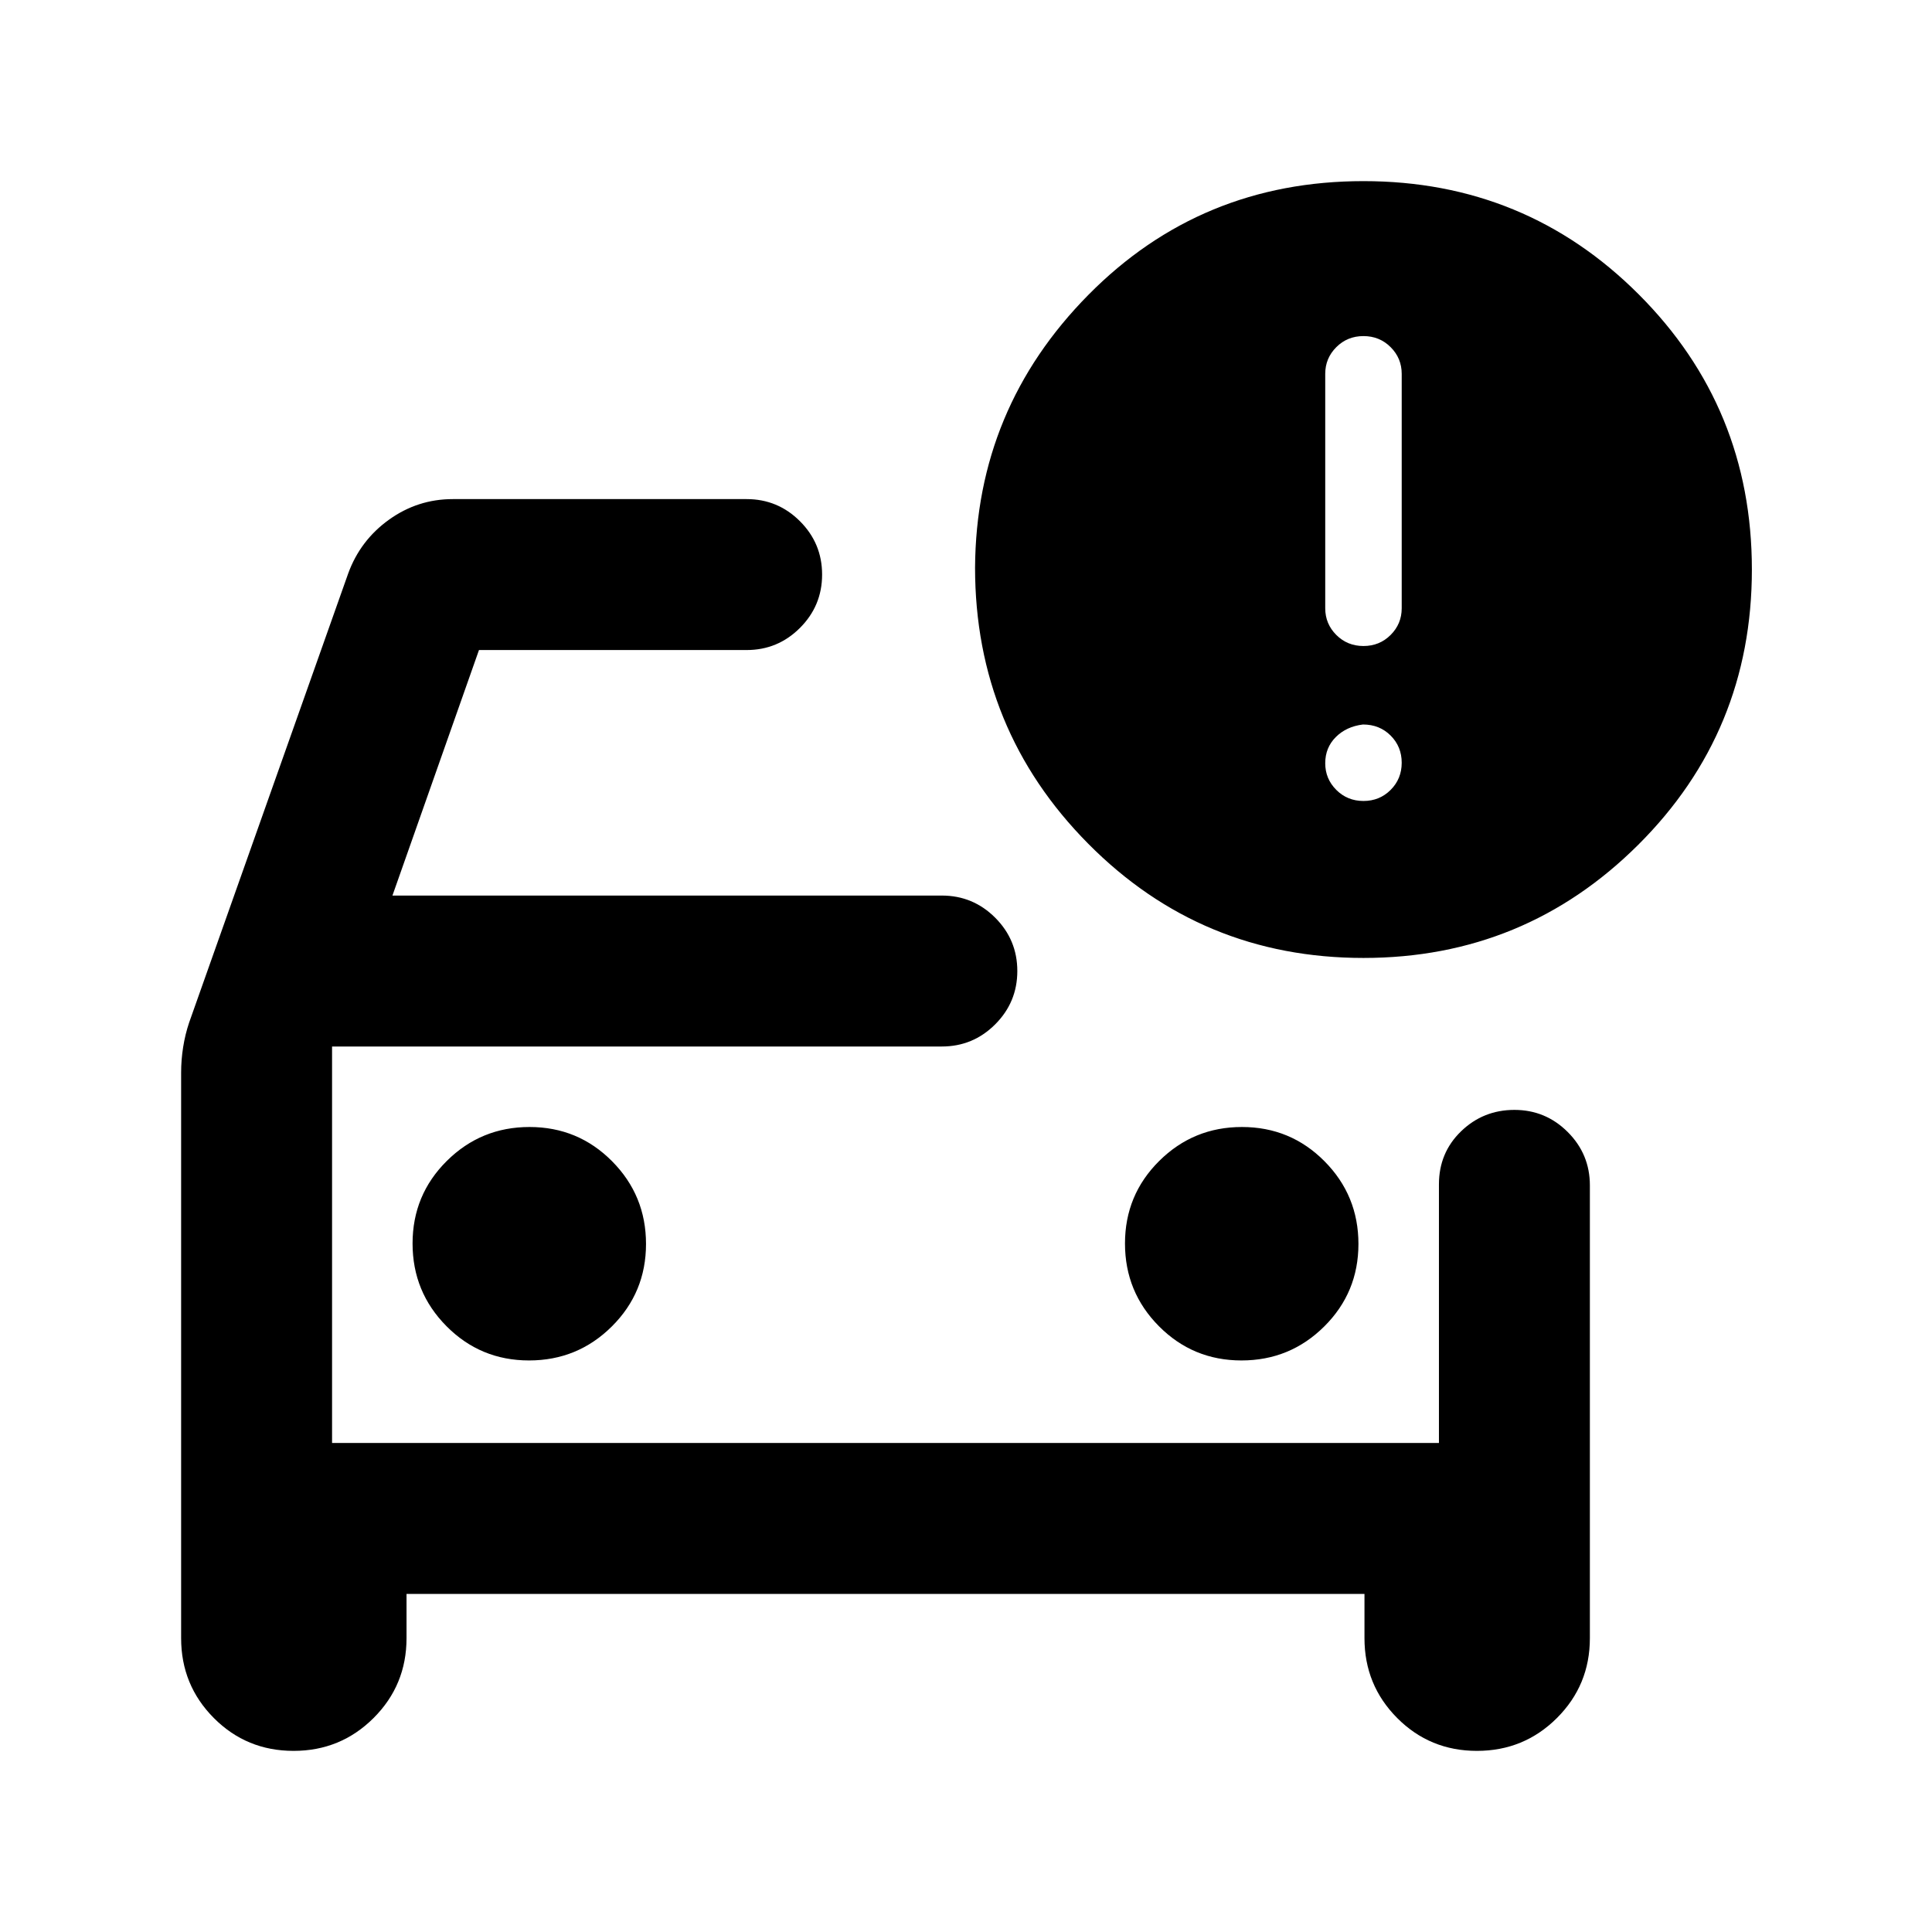 <svg xmlns="http://www.w3.org/2000/svg" height="24" viewBox="0 -960 960 960" width="24"><path d="M165-243v-197 197ZM90-427q0-6.33 1-12.67 1-6.33 2.98-12.23L173-675q6-16.5 20.26-26.75Q207.52-712 225-712h146q15.5 0 26.5 11t11 26.5q0 15.5-11 26.5T371-637H238l-43 122h273q15.5 0 26.5 11t11 26.5q0 15.5-11 26.5T468-440H165v197h550v-128.5q0-15.73 11-26.36 11-10.64 26.5-10.64t26.5 11q11 11 11 26.5v225q0 23.33-16.37 39.67Q757.26-90 733.88-90t-39.63-16.33Q678-122.67 678-146v-22H202v22q0 23.33-16.37 39.67Q169.26-90 145.88-90t-39.63-16.33Q90-122.67 90-146v-281Zm526.88 143Q641-284 658-300.88q17-16.88 17-41T658.12-383q-16.88-17-41-17T576-383.12q-17 16.88-17 41T575.88-301q16.88 17 41 17Zm-354 0Q287-284 304-300.88q17-16.88 17-41T304.12-383q-16.88-17-41-17T222-383.12q-17 16.88-17 41T221.88-301q16.88 17 41 17ZM677.5-484q-80.5 0-136.75-56.74Q484.5-597.49 484.5-678q.5-79 56.33-135.5Q596.65-870 677.5-870q80.5 0 136.75 56.25T870.5-677q0 80.5-56.45 136.75Q757.59-484 677.5-484Zm0-155q8 0 13.5-5.5t5.5-13.26v-116.48q0-7.76-5.5-13.26t-13.5-5.5q-8 0-13.5 5.5t-5.5 13.26v116.48q0 7.76 5.5 13.26t13.5 5.5Zm0 77q8 0 13.5-5.5t5.5-13.5q0-8-5.5-13.5t-13.75-5.5q-8.25 1-13.5 6.25t-5.25 13q0 7.75 5.5 13.25t13.5 5.5Z"/></svg>